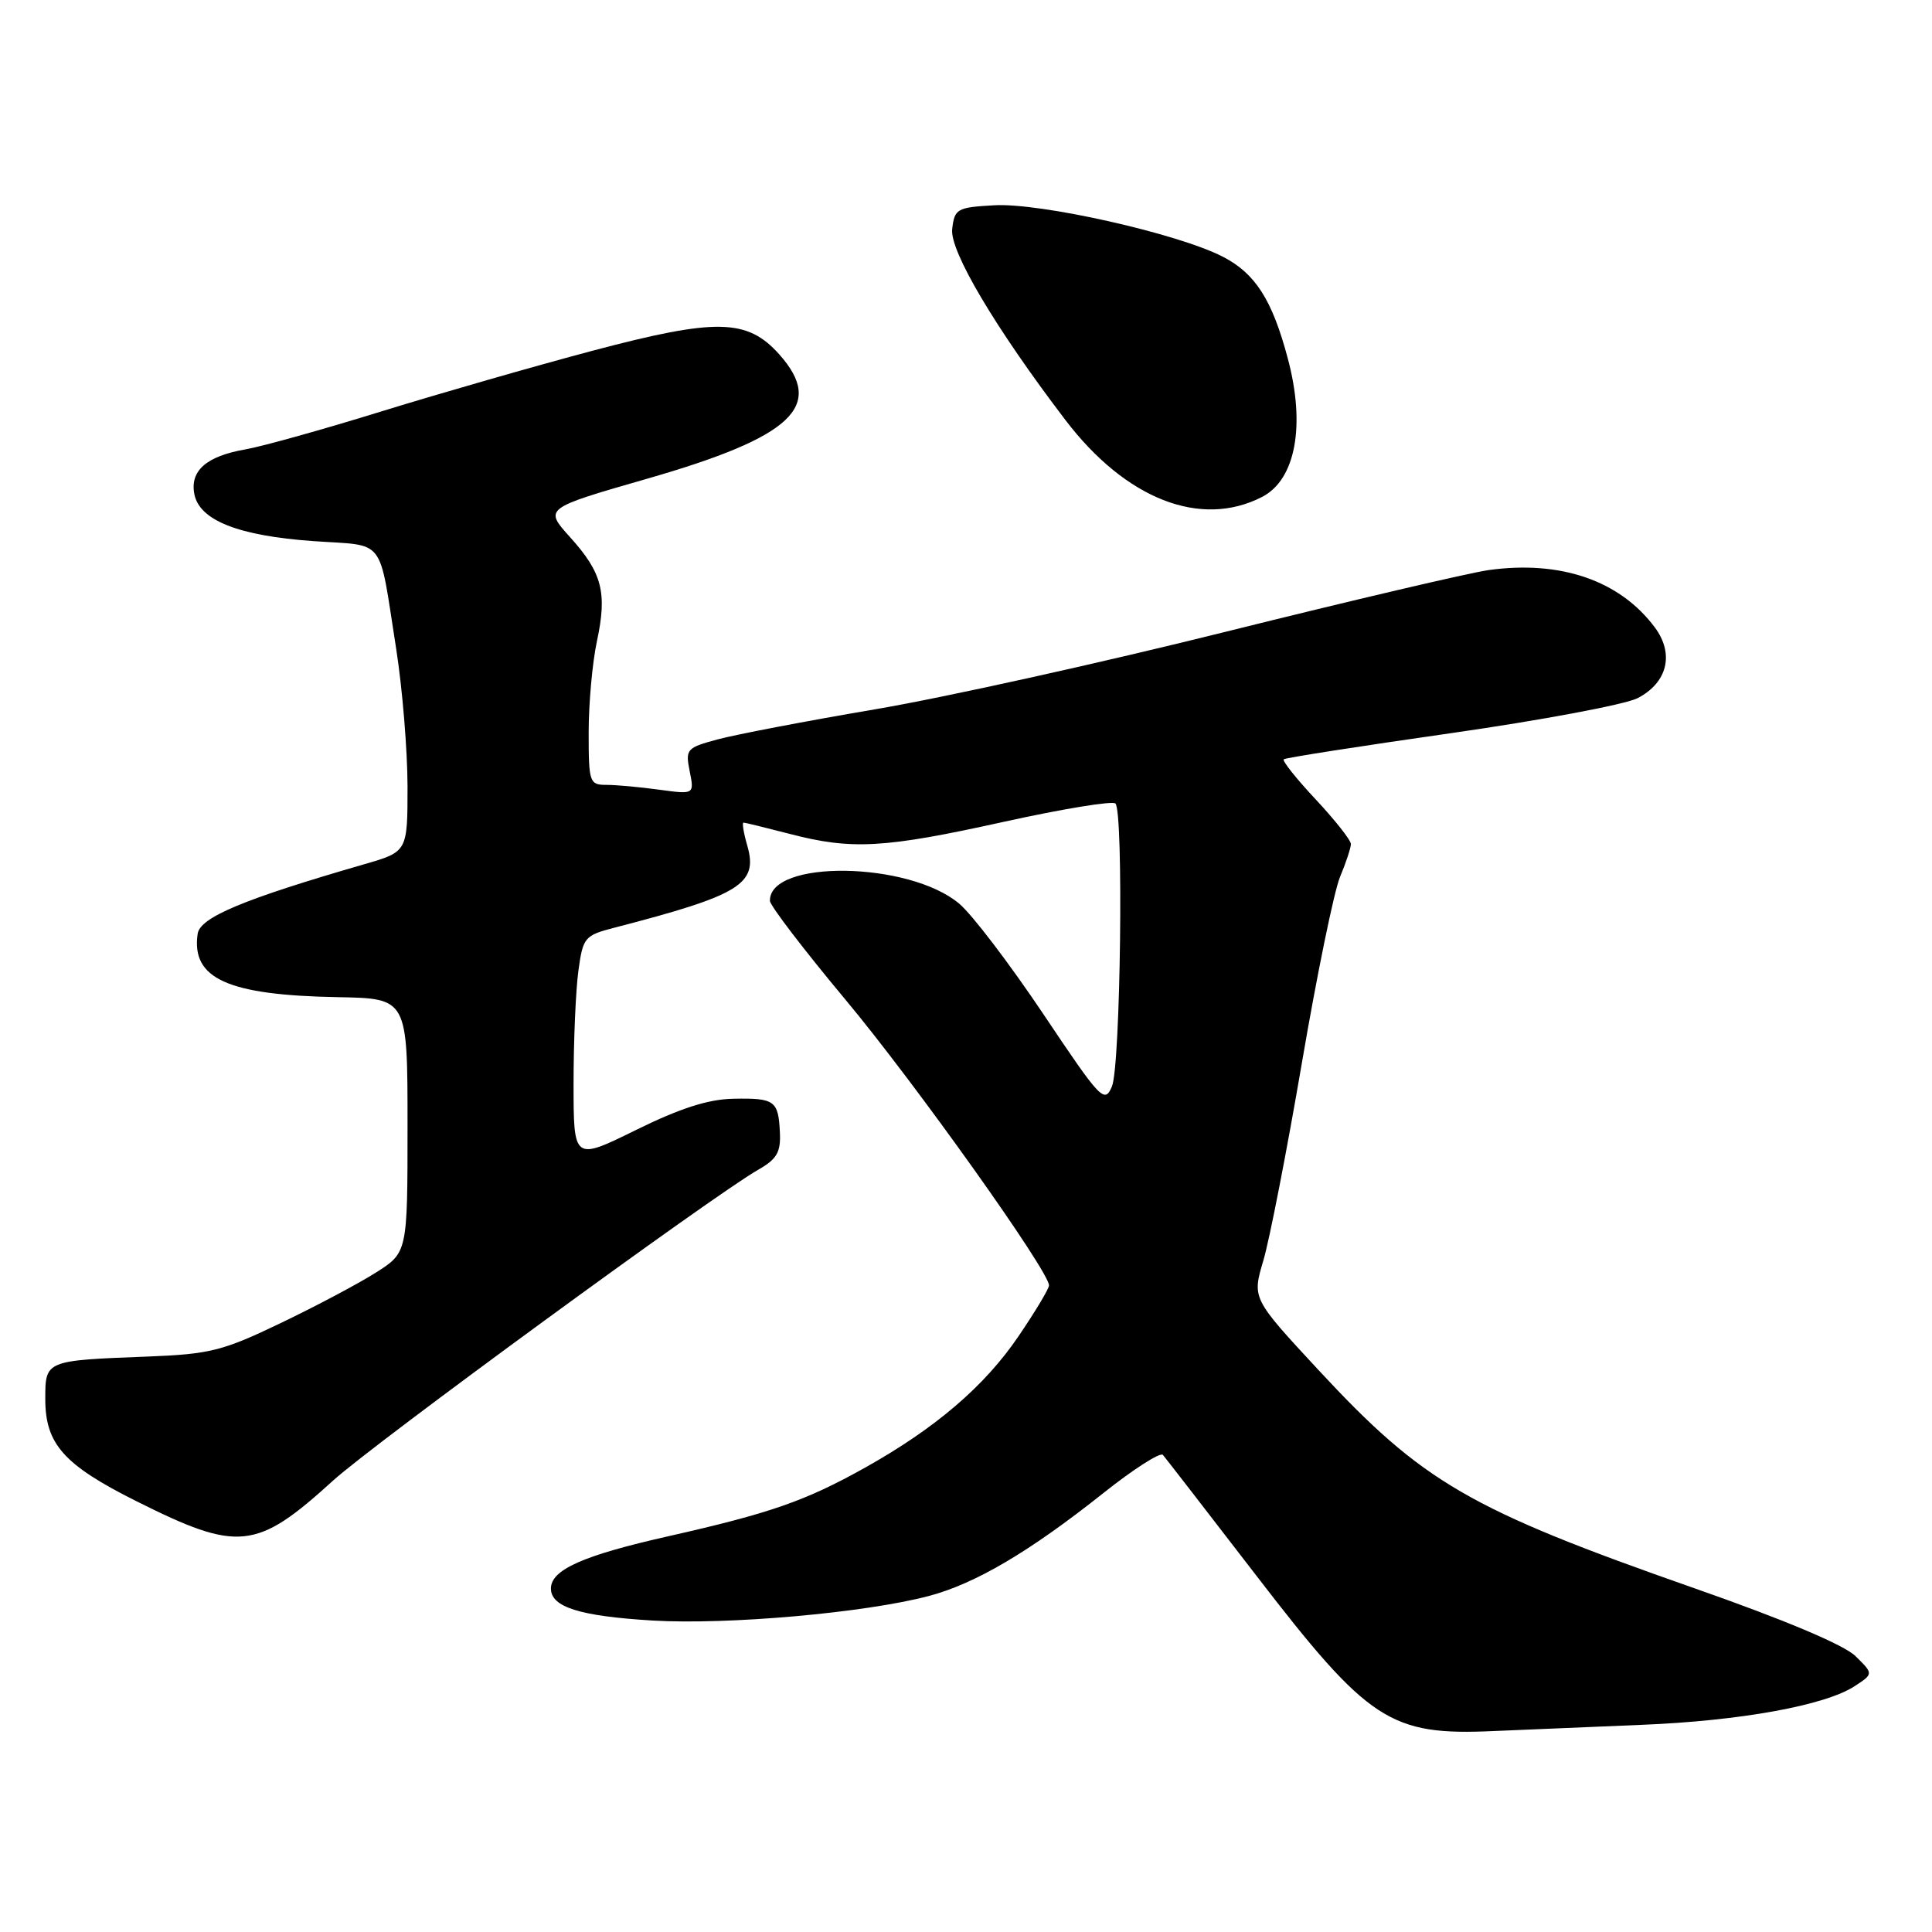 <?xml version="1.0" encoding="UTF-8" standalone="no"?>
<!DOCTYPE svg PUBLIC "-//W3C//DTD SVG 1.1//EN" "http://www.w3.org/Graphics/SVG/1.1/DTD/svg11.dtd" >
<svg xmlns="http://www.w3.org/2000/svg" xmlns:xlink="http://www.w3.org/1999/xlink" version="1.1" viewBox="0 0 256 256">
 <g >
 <path fill="currentColor"
d=" M 217.50 228.55 C 230.56 228.03 241.86 225.98 245.76 223.42 C 248.25 221.79 248.25 221.79 245.87 219.45 C 244.38 217.97 236.46 214.63 224.54 210.46 C 194.60 199.97 188.55 196.45 174.70 181.53 C 165.91 172.05 165.91 172.05 167.40 167.03 C 168.22 164.26 170.52 152.47 172.51 140.82 C 174.50 129.17 176.77 118.09 177.56 116.20 C 178.35 114.31 179.00 112.34 179.00 111.84 C 179.00 111.33 176.91 108.68 174.35 105.94 C 171.79 103.21 169.88 100.81 170.10 100.61 C 170.32 100.41 180.29 98.86 192.25 97.15 C 204.22 95.44 215.35 93.35 216.99 92.51 C 220.94 90.46 221.88 86.66 219.29 83.16 C 214.67 76.93 206.80 74.21 197.25 75.54 C 194.64 75.91 179.00 79.58 162.50 83.69 C 146.00 87.81 125.08 92.44 116.00 93.98 C 106.92 95.52 97.54 97.32 95.14 97.96 C 90.97 99.08 90.80 99.27 91.39 102.20 C 92.00 105.27 92.00 105.27 87.36 104.64 C 84.81 104.29 81.66 104.00 80.36 104.00 C 78.11 104.00 78.00 103.69 78.00 97.05 C 78.00 93.23 78.49 87.80 79.09 84.99 C 80.48 78.53 79.80 75.89 75.52 71.16 C 72.10 67.36 72.10 67.36 85.76 63.43 C 105.04 57.88 109.37 53.81 103.25 46.95 C 99.01 42.21 94.91 42.13 78.53 46.47 C 70.90 48.50 58.32 52.11 50.58 54.50 C 42.84 56.90 34.70 59.17 32.50 59.55 C 27.35 60.45 25.16 62.37 25.75 65.46 C 26.41 68.95 31.60 71.00 41.52 71.70 C 51.26 72.39 50.12 70.89 52.50 86.00 C 53.32 91.22 53.99 99.41 54.00 104.18 C 54.00 112.86 54.00 112.86 48.25 114.52 C 32.28 119.14 26.50 121.55 26.19 123.74 C 25.33 129.68 30.16 131.87 44.79 132.13 C 54.00 132.30 54.00 132.30 54.00 149.14 C 54.00 165.97 54.00 165.97 49.78 168.64 C 47.46 170.11 41.76 173.13 37.12 175.35 C 29.52 179.00 27.80 179.43 19.59 179.75 C 5.98 180.27 6.00 180.26 6.00 185.38 C 6.00 191.35 8.46 194.11 18.08 198.92 C 31.59 205.68 33.96 205.44 44.13 196.19 C 49.46 191.33 94.63 158.31 100.46 155.00 C 102.93 153.60 103.47 152.67 103.34 150.06 C 103.14 145.83 102.66 145.48 97.17 145.59 C 93.85 145.65 90.11 146.85 84.25 149.74 C 76.00 153.80 76.00 153.80 76.00 143.54 C 76.00 137.90 76.29 131.19 76.64 128.64 C 77.24 124.21 77.46 123.95 81.39 122.93 C 98.12 118.60 100.48 117.15 99.02 112.05 C 98.53 110.37 98.31 109.00 98.52 109.00 C 98.73 109.00 101.49 109.68 104.66 110.50 C 112.88 112.64 117.16 112.40 133.03 108.89 C 140.78 107.18 147.42 106.09 147.80 106.47 C 148.90 107.57 148.48 141.22 147.34 143.95 C 146.36 146.27 145.87 145.75 138.25 134.37 C 133.81 127.75 128.80 121.16 127.10 119.74 C 120.44 114.13 101.92 113.86 102.02 119.37 C 102.03 119.99 106.55 125.90 112.06 132.50 C 121.21 143.46 139.00 168.44 139.00 170.32 C 139.00 170.76 137.18 173.79 134.95 177.07 C 130.46 183.68 123.96 189.25 114.61 194.48 C 106.71 198.89 102.11 200.50 88.56 203.56 C 77.24 206.11 73.00 208.00 73.00 210.49 C 73.00 212.95 76.83 214.15 86.49 214.73 C 96.43 215.32 114.64 213.71 123.06 211.48 C 129.22 209.86 136.43 205.61 146.20 197.84 C 150.20 194.66 153.75 192.39 154.09 192.78 C 154.43 193.18 159.98 200.34 166.41 208.70 C 181.38 228.16 184.19 230.00 198.00 229.37 C 202.12 229.19 210.90 228.82 217.50 228.55 Z  M 167.24 65.84 C 171.68 63.55 173.01 56.37 170.64 47.50 C 168.57 39.71 166.32 36.20 161.98 33.99 C 155.97 30.92 137.82 26.85 131.74 27.20 C 126.80 27.48 126.48 27.66 126.17 30.36 C 125.84 33.26 131.87 43.44 141.16 55.64 C 149.16 66.15 159.10 70.04 167.24 65.84 Z "/>
</g>
</svg>